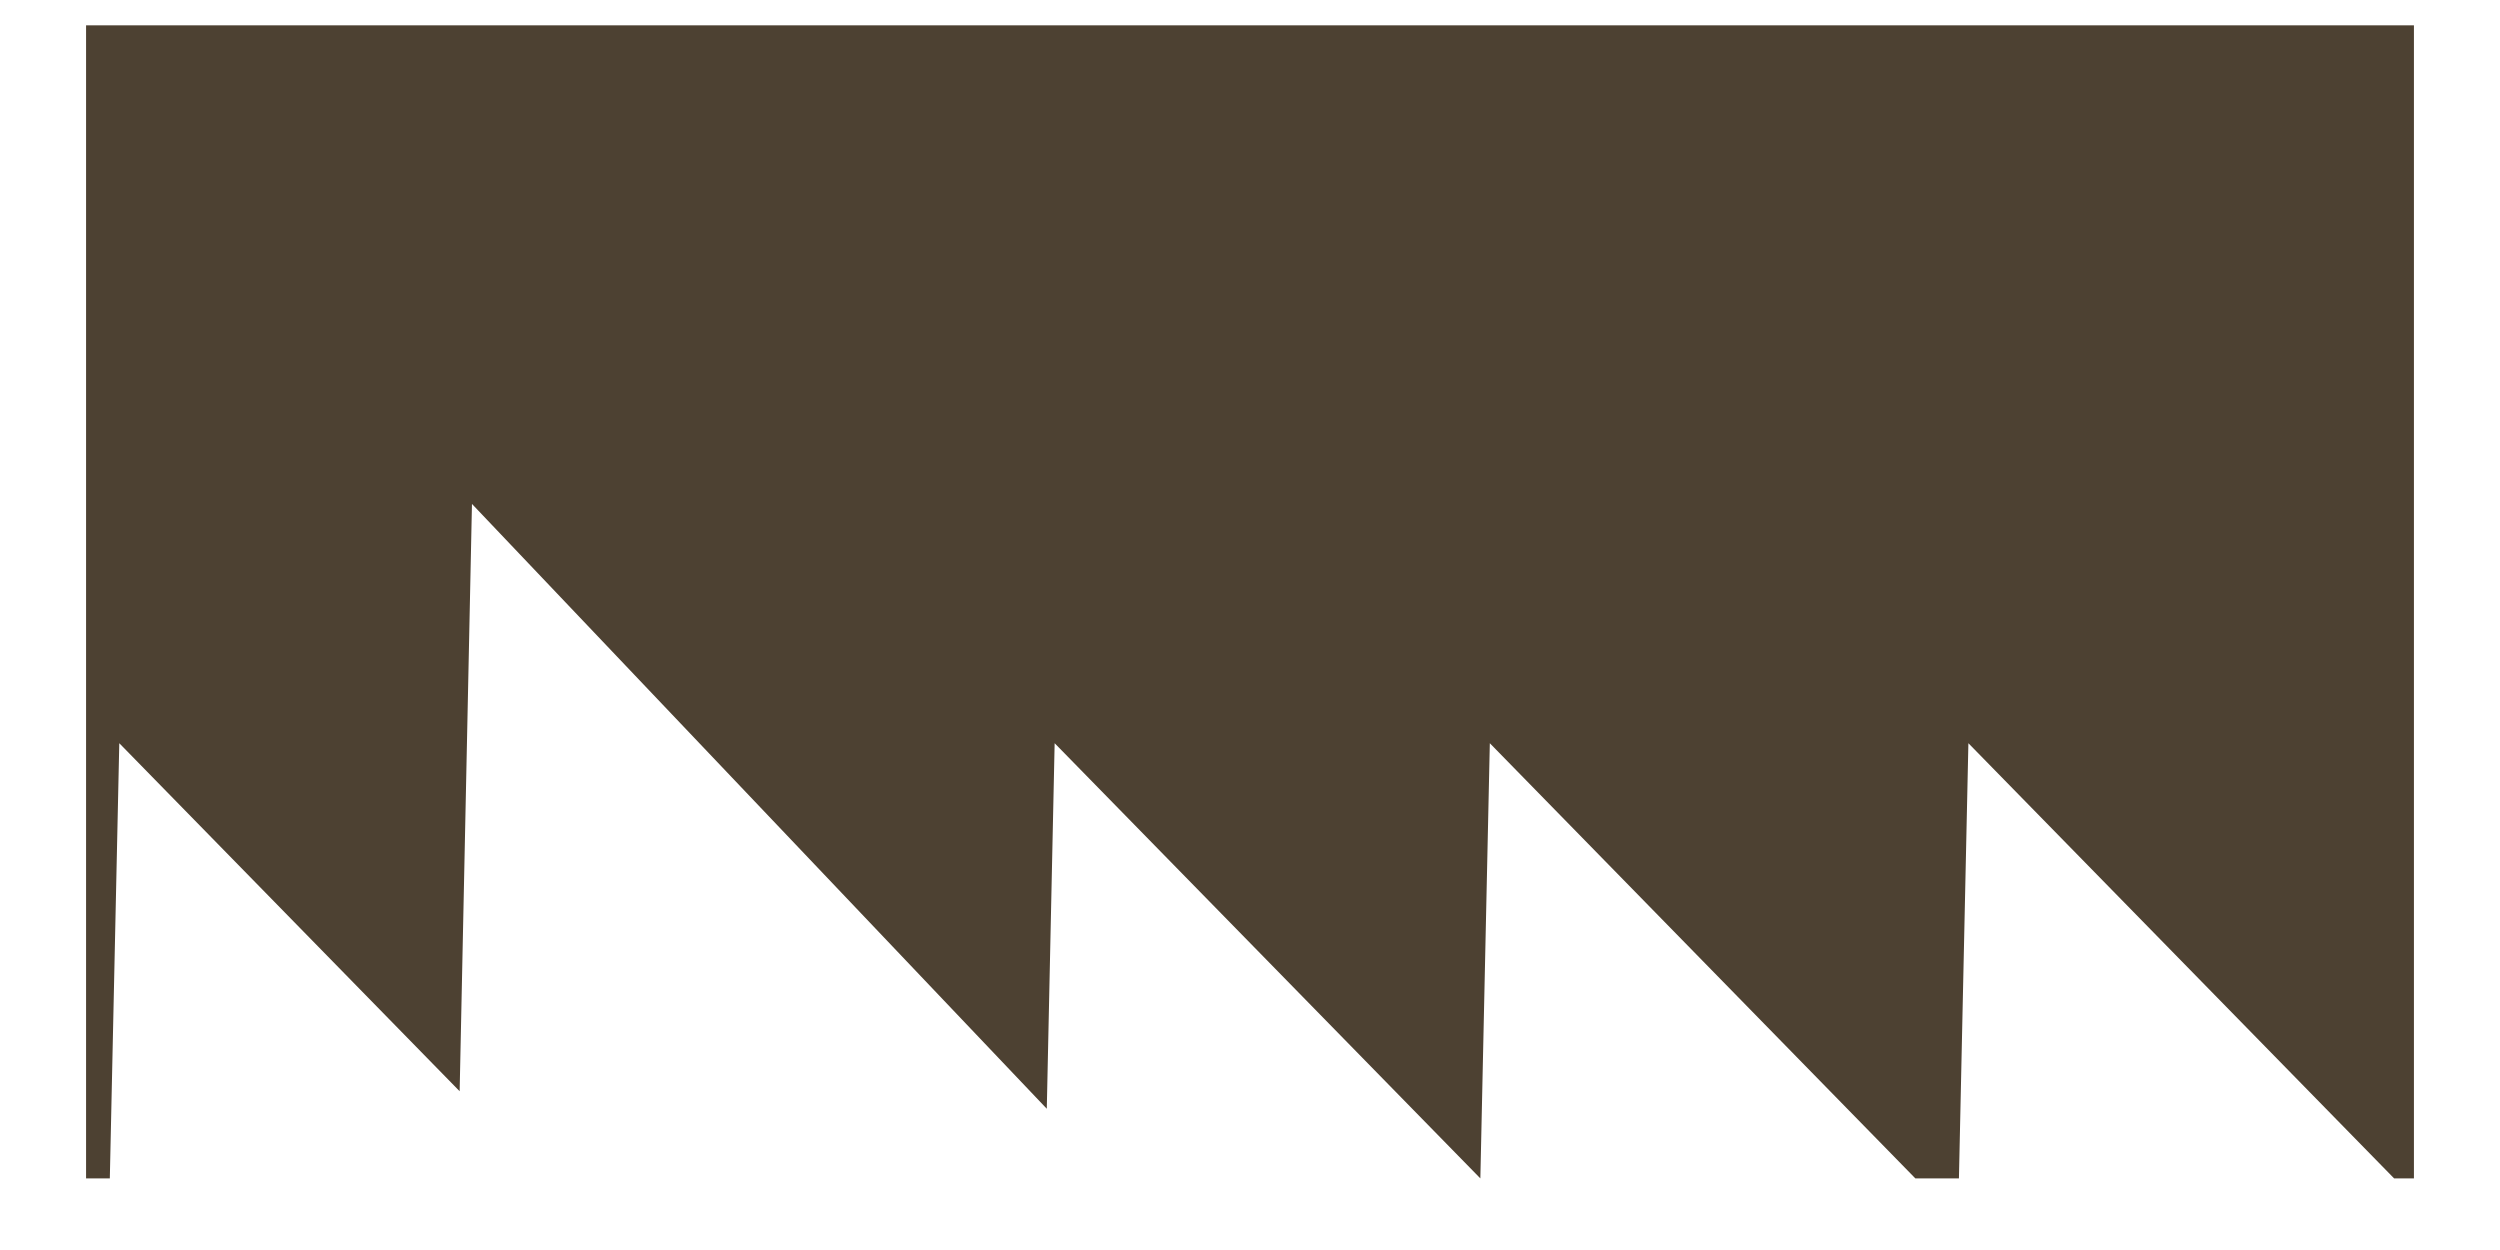 ﻿<?xml version="1.0" encoding="utf-8"?>
<svg version="1.1" xmlns:xlink="http://www.w3.org/1999/xlink" width="14px" height="7px" xmlns="http://www.w3.org/2000/svg">
  <g transform="matrix(1 0 0 1 -2516 -431 )">
    <path d="M 13.518 0.142  L 0.482 0.142  L 0.482 6.599  L 0.615 6.599  L 0.668 4.162  L 2.574 6.111  L 2.643 2.822  L 5.862 6.209  L 5.906 4.162  L 8.29 6.599  L 8.343 4.162  L 10.726 6.599  L 10.97 6.599  L 11.023 4.162  L 13.407 6.599  L 13.518 6.599  L 13.518 0.142  Z " fill-rule="nonzero" fill="#4d4132" stroke="none" transform="matrix(1 0 0 1 2516 431 )" />
  </g>
</svg>